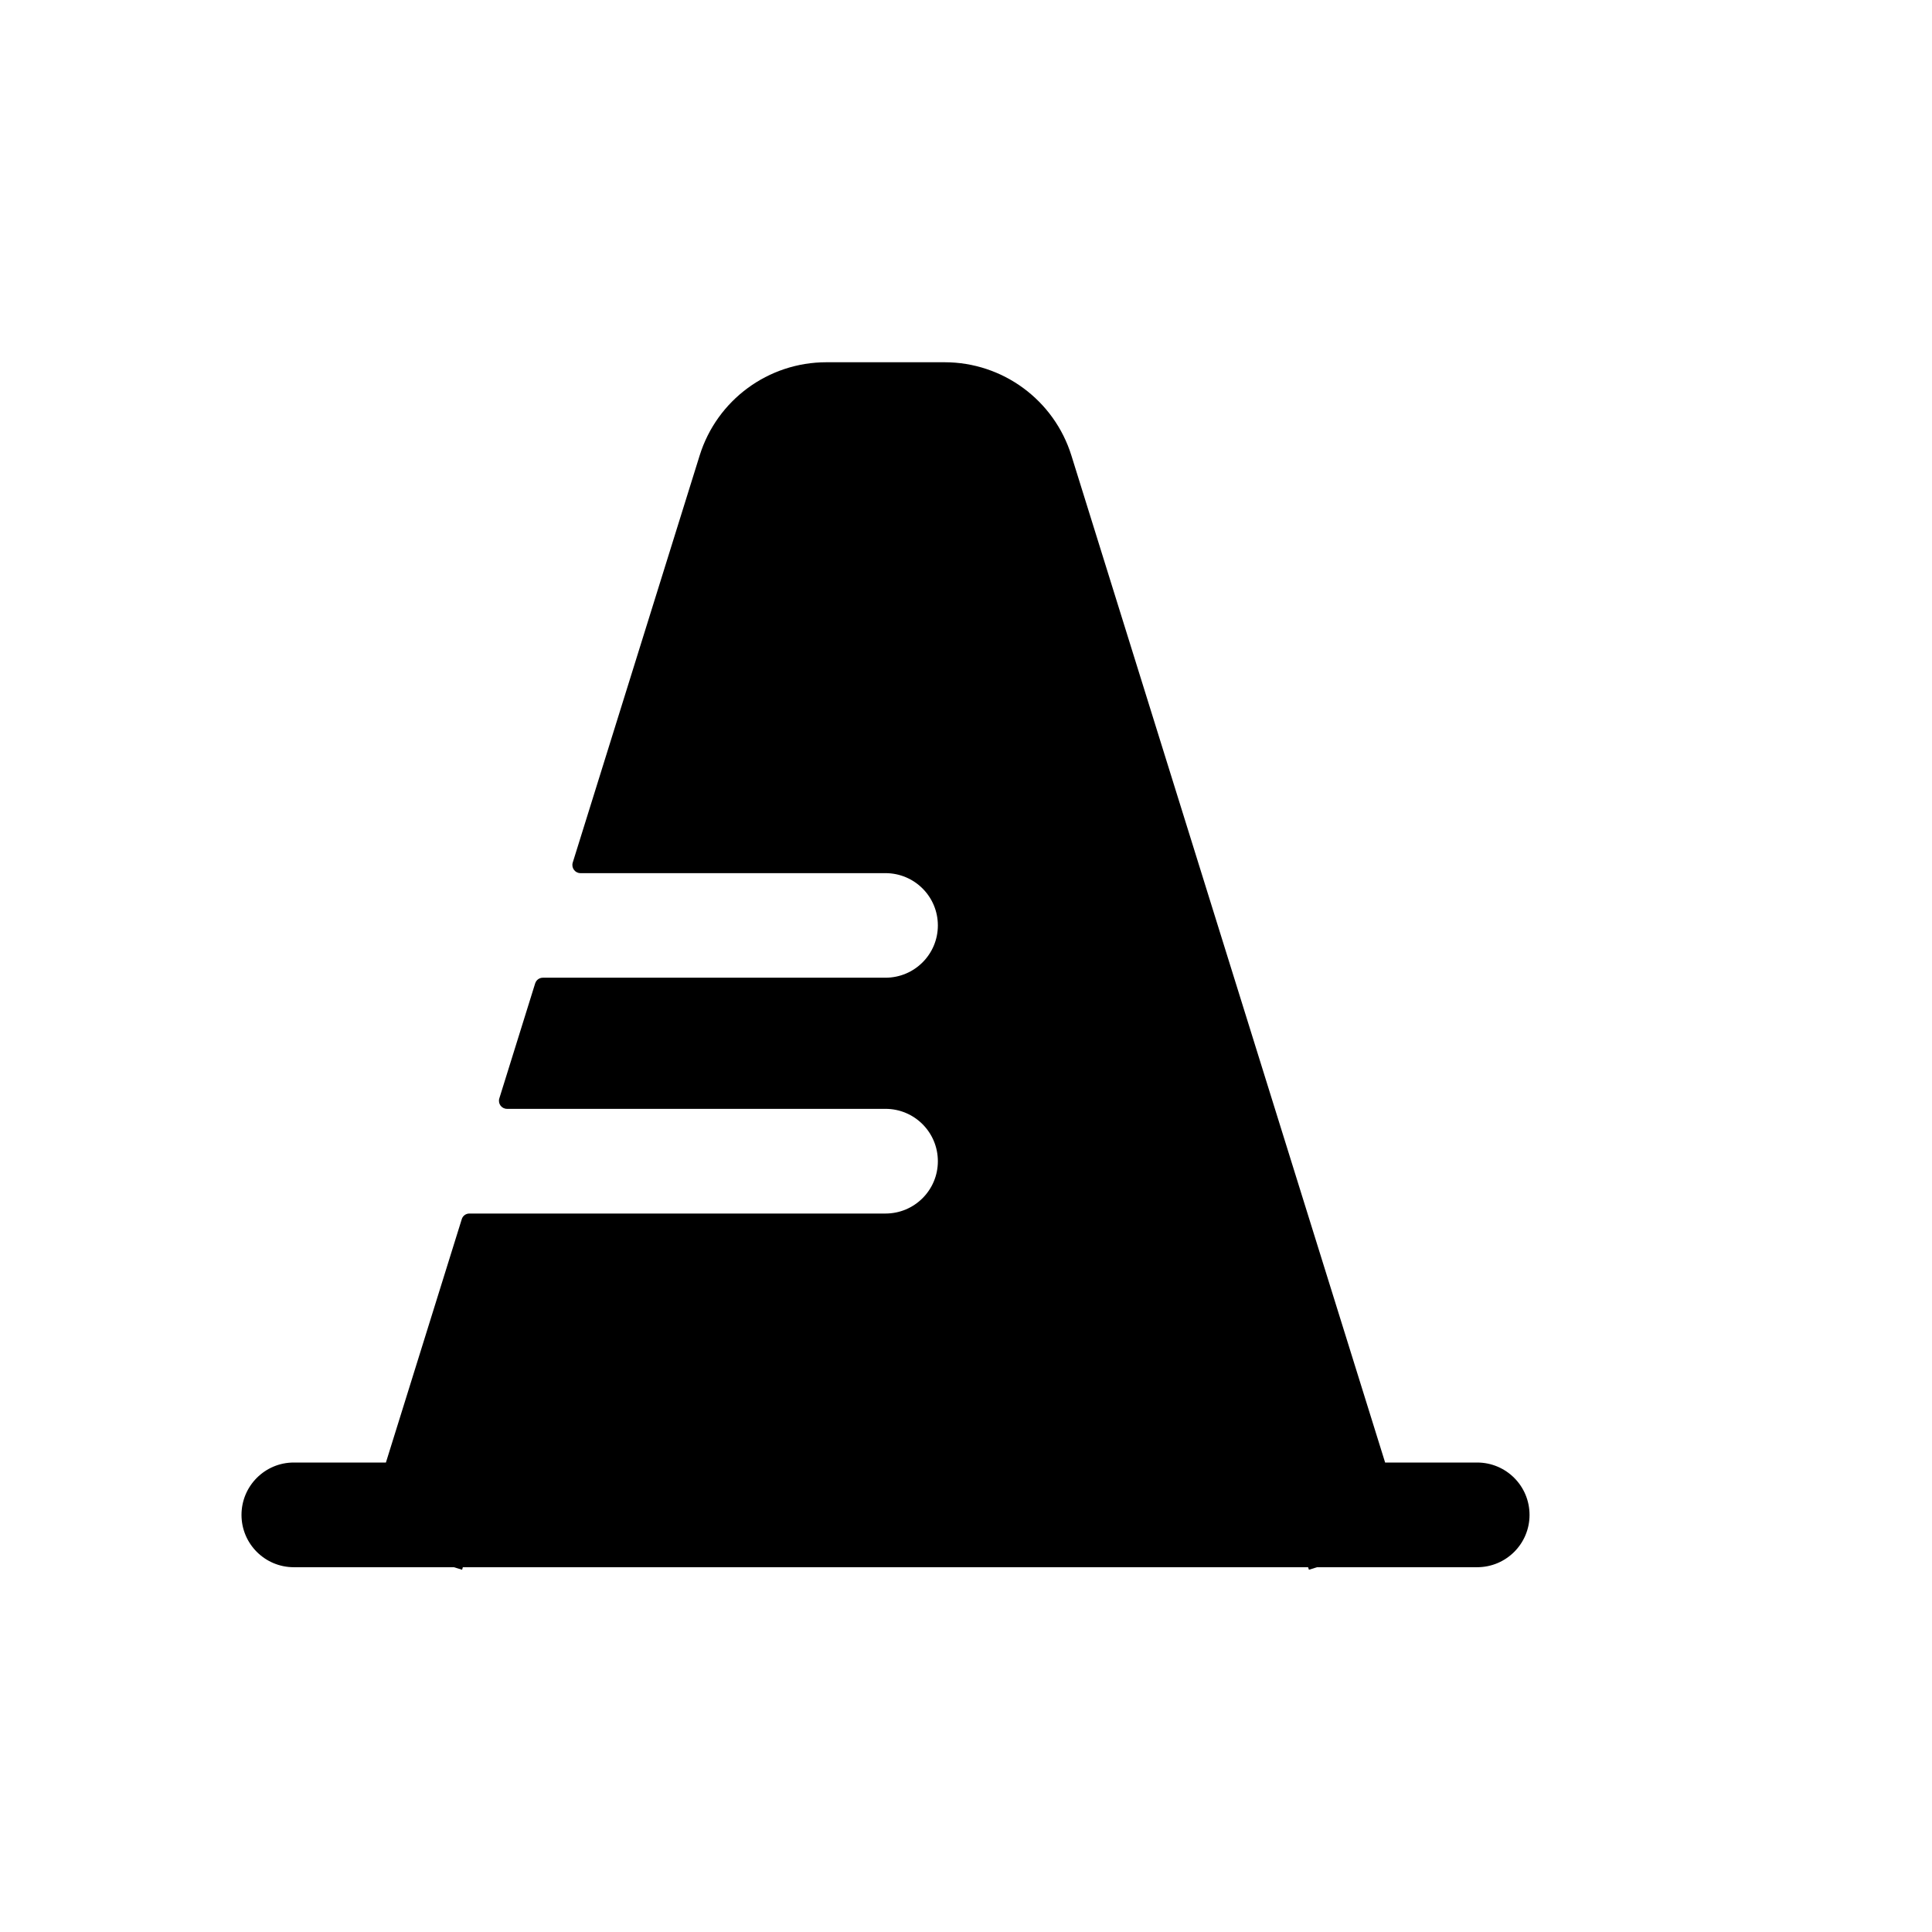 <svg width="16" height="16" viewBox="0 0 16 16" fill="none" xmlns="http://www.w3.org/2000/svg">
<path d="M6.844 3C6.362 3 5.937 3.313 5.794 3.773L4.743 7.144C4.73 7.187 4.762 7.231 4.807 7.231H7.333C7.573 7.231 7.767 7.425 7.767 7.664C7.767 7.903 7.573 8.097 7.333 8.097H4.496C4.466 8.097 4.441 8.116 4.432 8.144L4.135 9.097C4.122 9.14 4.154 9.183 4.199 9.183H7.333C7.573 9.183 7.767 9.377 7.767 9.617C7.767 9.856 7.573 10.05 7.333 10.05H3.887C3.858 10.05 3.832 10.069 3.824 10.097L3.196 12.112H2.433C2.194 12.112 2 12.306 2 12.546C2 12.785 2.194 12.979 2.433 12.979H3.759L3.827 13L3.833 12.979H10.833L10.84 13L10.907 12.979H12.233C12.473 12.979 12.667 12.785 12.667 12.546C12.667 12.306 12.473 12.112 12.233 12.112H11.471L8.873 3.773C8.73 3.313 8.304 3 7.823 3H6.844Z" fill="black"/>
</svg>

